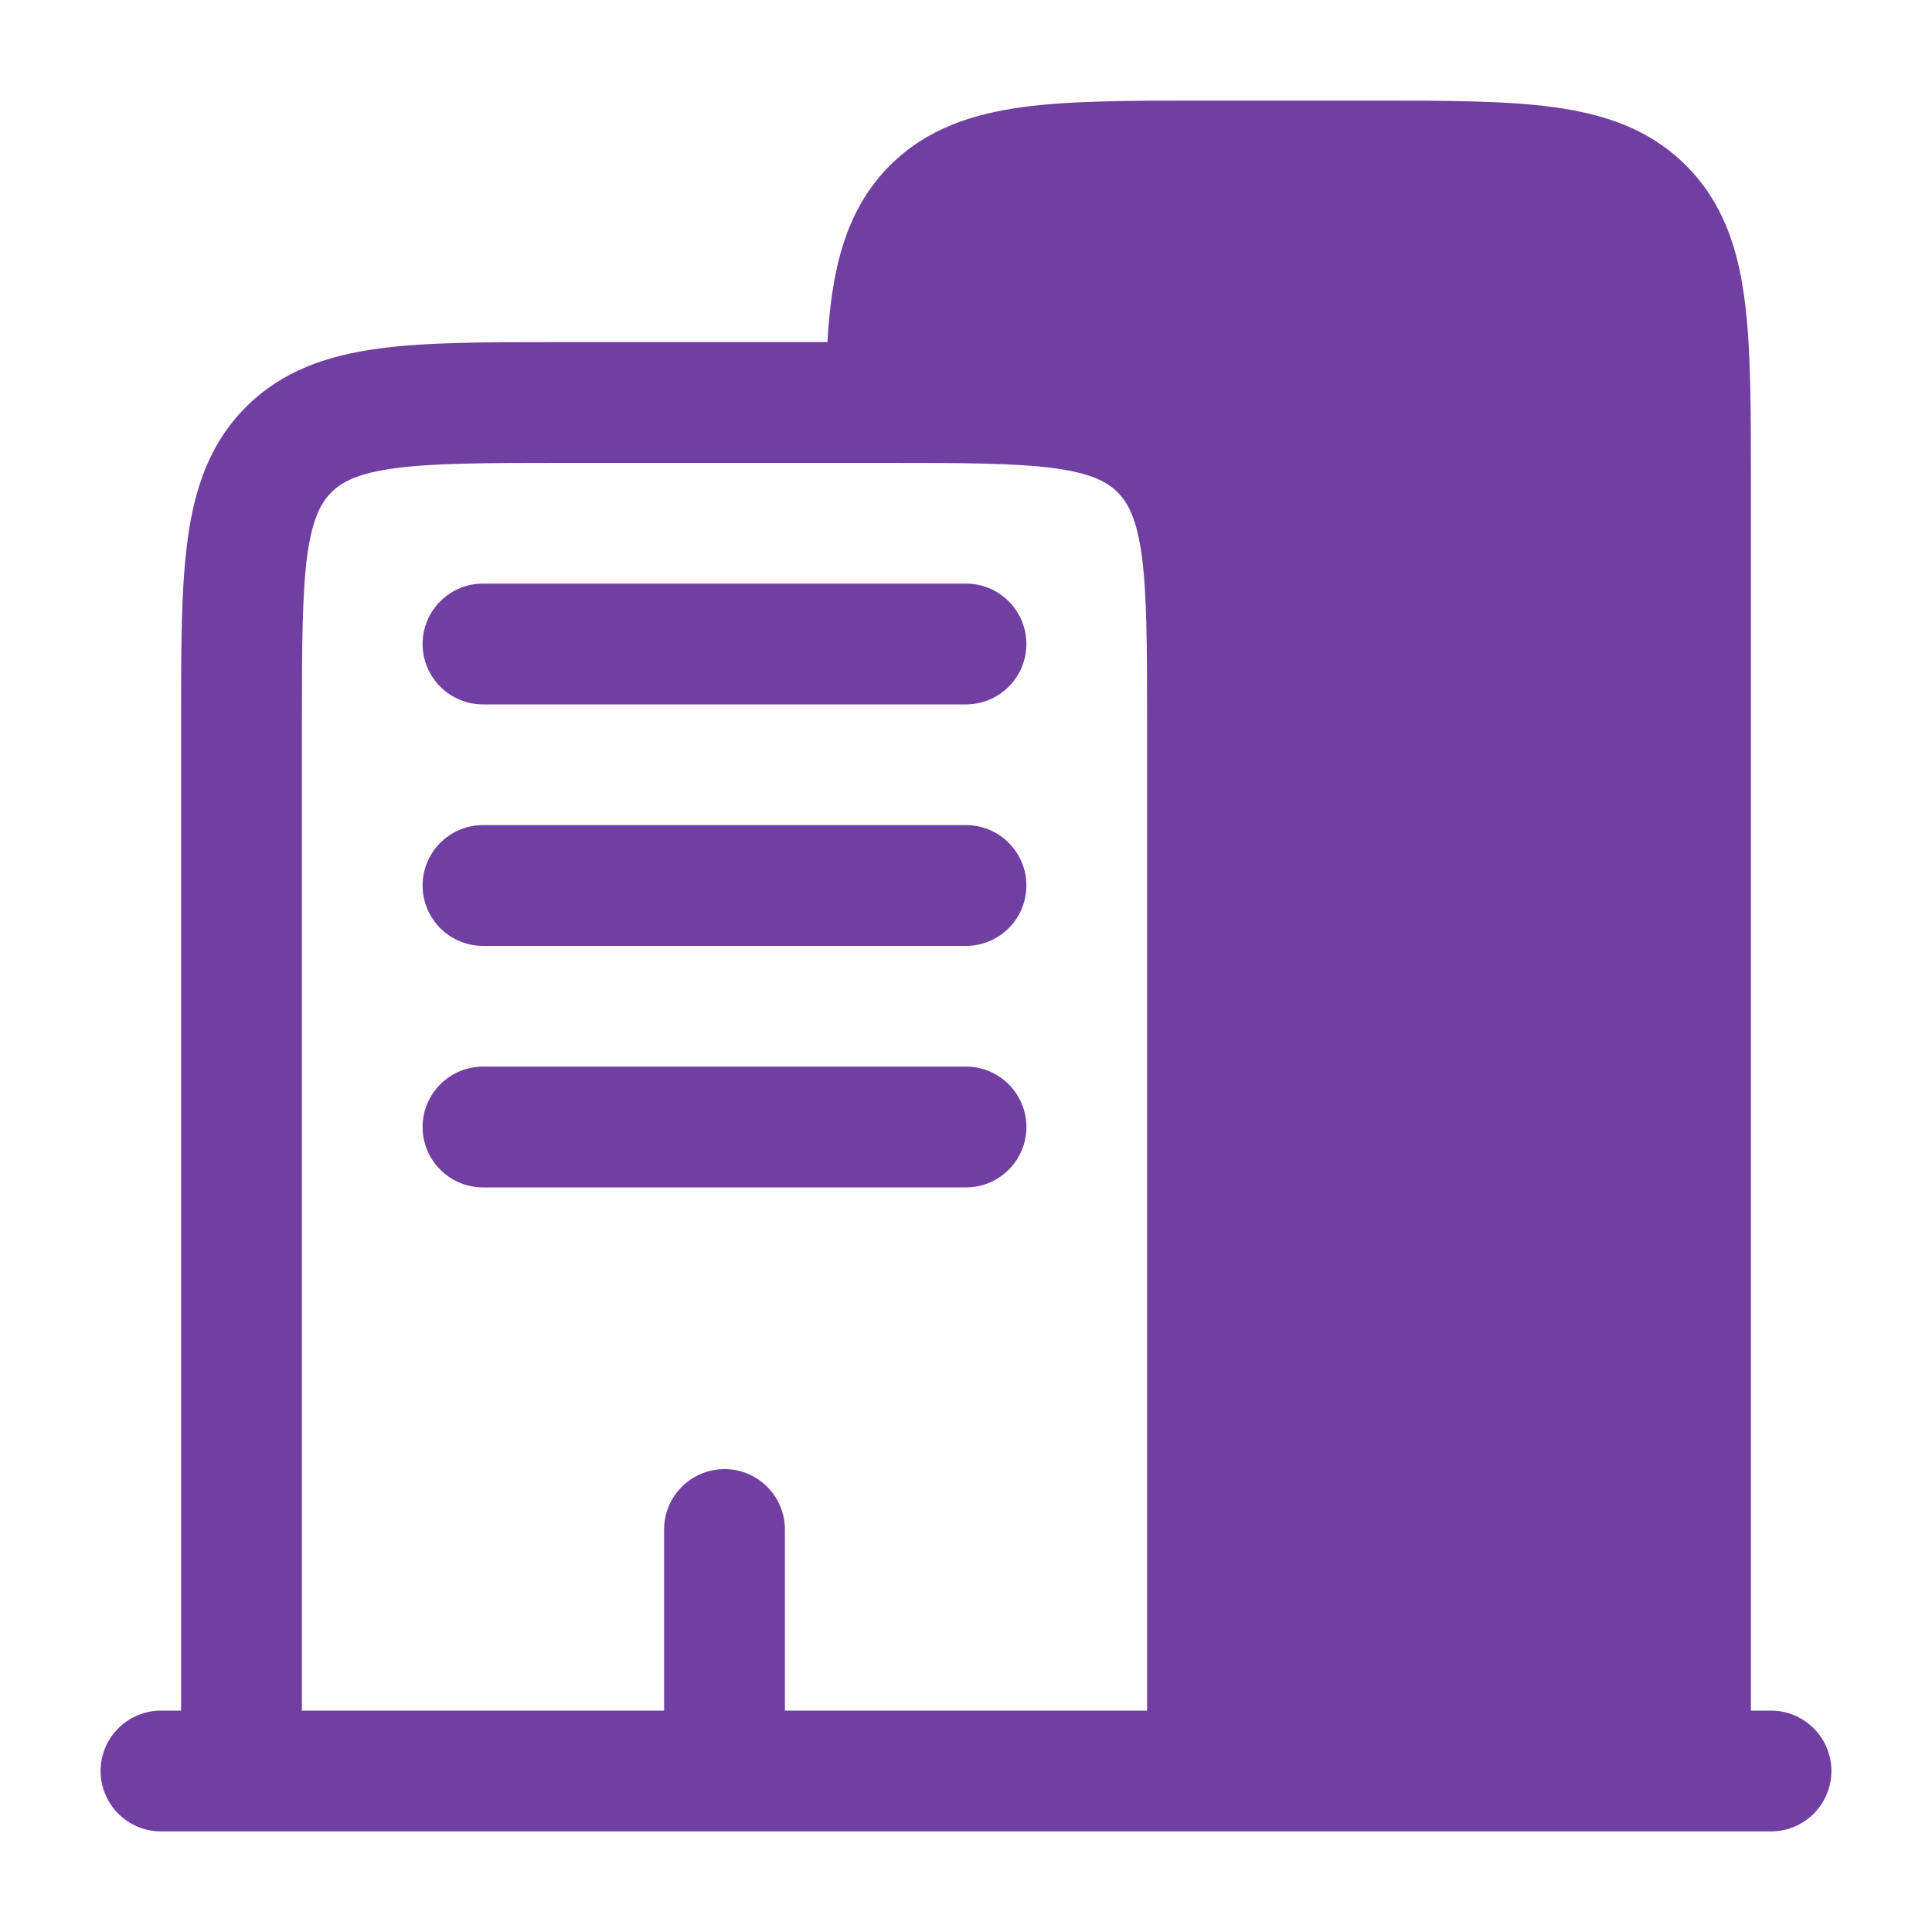 <svg width="30" height="30" viewBox="0 0 30 30" fill="none" xmlns="http://www.w3.org/2000/svg">
<path fillRule="evenodd" clipRule="evenodd" d="M18.685 1.562H21.315C22.439 1.562 23.375 1.562 24.117 1.663C24.902 1.768 25.611 2 26.18 2.569C26.75 3.139 26.983 3.848 27.087 4.631C27.188 5.375 27.188 6.312 27.188 7.435V26.562H27.5C27.749 26.562 27.987 26.661 28.163 26.837C28.339 27.013 28.438 27.251 28.438 27.5C28.438 27.749 28.339 27.987 28.163 28.163C27.987 28.339 27.749 28.438 27.5 28.438H2.5C2.251 28.438 2.013 28.339 1.837 28.163C1.661 27.987 1.562 27.749 1.562 27.5C1.562 27.251 1.661 27.013 1.837 26.837C2.013 26.661 2.251 26.562 2.5 26.562H2.812V11.185C2.812 10.062 2.812 9.125 2.913 8.383C3.018 7.598 3.25 6.889 3.819 6.32C4.389 5.75 5.098 5.518 5.881 5.412C6.625 5.312 7.562 5.312 8.685 5.312H12.848C12.911 4.22 13.114 3.275 13.819 2.569C14.389 2 15.098 1.769 15.881 1.663C16.625 1.562 17.562 1.562 18.685 1.562ZM13.759 7.188H8.75C7.545 7.188 6.735 7.19 6.131 7.271C5.555 7.349 5.308 7.482 5.145 7.646C4.982 7.81 4.849 8.055 4.77 8.631C4.691 9.235 4.688 10.045 4.688 11.25V26.562H10.312V23.75C10.312 23.501 10.411 23.263 10.587 23.087C10.763 22.911 11.001 22.812 11.25 22.812C11.499 22.812 11.737 22.911 11.913 23.087C12.089 23.263 12.188 23.501 12.188 23.75V26.562H17.812V11.25C17.812 10.045 17.81 9.235 17.73 8.631C17.651 8.055 17.517 7.808 17.355 7.645C17.192 7.482 16.945 7.349 16.367 7.27C15.766 7.19 14.959 7.188 13.759 7.188ZM19.688 26.562V11.185C19.688 10.062 19.688 9.125 19.587 8.383C19.483 7.598 19.25 6.889 18.68 6.32C18.111 5.75 17.402 5.518 16.617 5.412C16.086 5.341 15.455 5.32 14.73 5.315C14.793 4.44 14.93 4.111 15.145 3.895C15.307 3.732 15.555 3.599 16.133 3.52C16.735 3.44 17.545 3.438 18.75 3.438H21.25C22.455 3.438 23.265 3.44 23.869 3.521C24.445 3.599 24.692 3.732 24.855 3.896C25.017 4.06 25.151 4.305 25.23 4.881C25.31 5.485 25.312 6.295 25.312 7.5V26.562H19.688ZM6.562 10C6.562 9.751 6.661 9.513 6.837 9.337C7.013 9.161 7.251 9.062 7.5 9.062H15C15.249 9.062 15.487 9.161 15.663 9.337C15.839 9.513 15.938 9.751 15.938 10C15.938 10.249 15.839 10.487 15.663 10.663C15.487 10.839 15.249 10.938 15 10.938H7.5C7.251 10.938 7.013 10.839 6.837 10.663C6.661 10.487 6.562 10.249 6.562 10ZM6.562 13.75C6.562 13.501 6.661 13.263 6.837 13.087C7.013 12.911 7.251 12.812 7.5 12.812H15C15.249 12.812 15.487 12.911 15.663 13.087C15.839 13.263 15.938 13.501 15.938 13.75C15.938 13.999 15.839 14.237 15.663 14.413C15.487 14.589 15.249 14.688 15 14.688H7.5C7.251 14.688 7.013 14.589 6.837 14.413C6.661 14.237 6.562 13.999 6.562 13.75ZM6.562 17.5C6.562 17.251 6.661 17.013 6.837 16.837C7.013 16.661 7.251 16.562 7.5 16.562H15C15.249 16.562 15.487 16.661 15.663 16.837C15.839 17.013 15.938 17.251 15.938 17.5C15.938 17.749 15.839 17.987 15.663 18.163C15.487 18.339 15.249 18.438 15 18.438H7.5C7.251 18.438 7.013 18.339 6.837 18.163C6.661 17.987 6.562 17.749 6.562 17.5Z" fill="#713EA2"/>
</svg>
